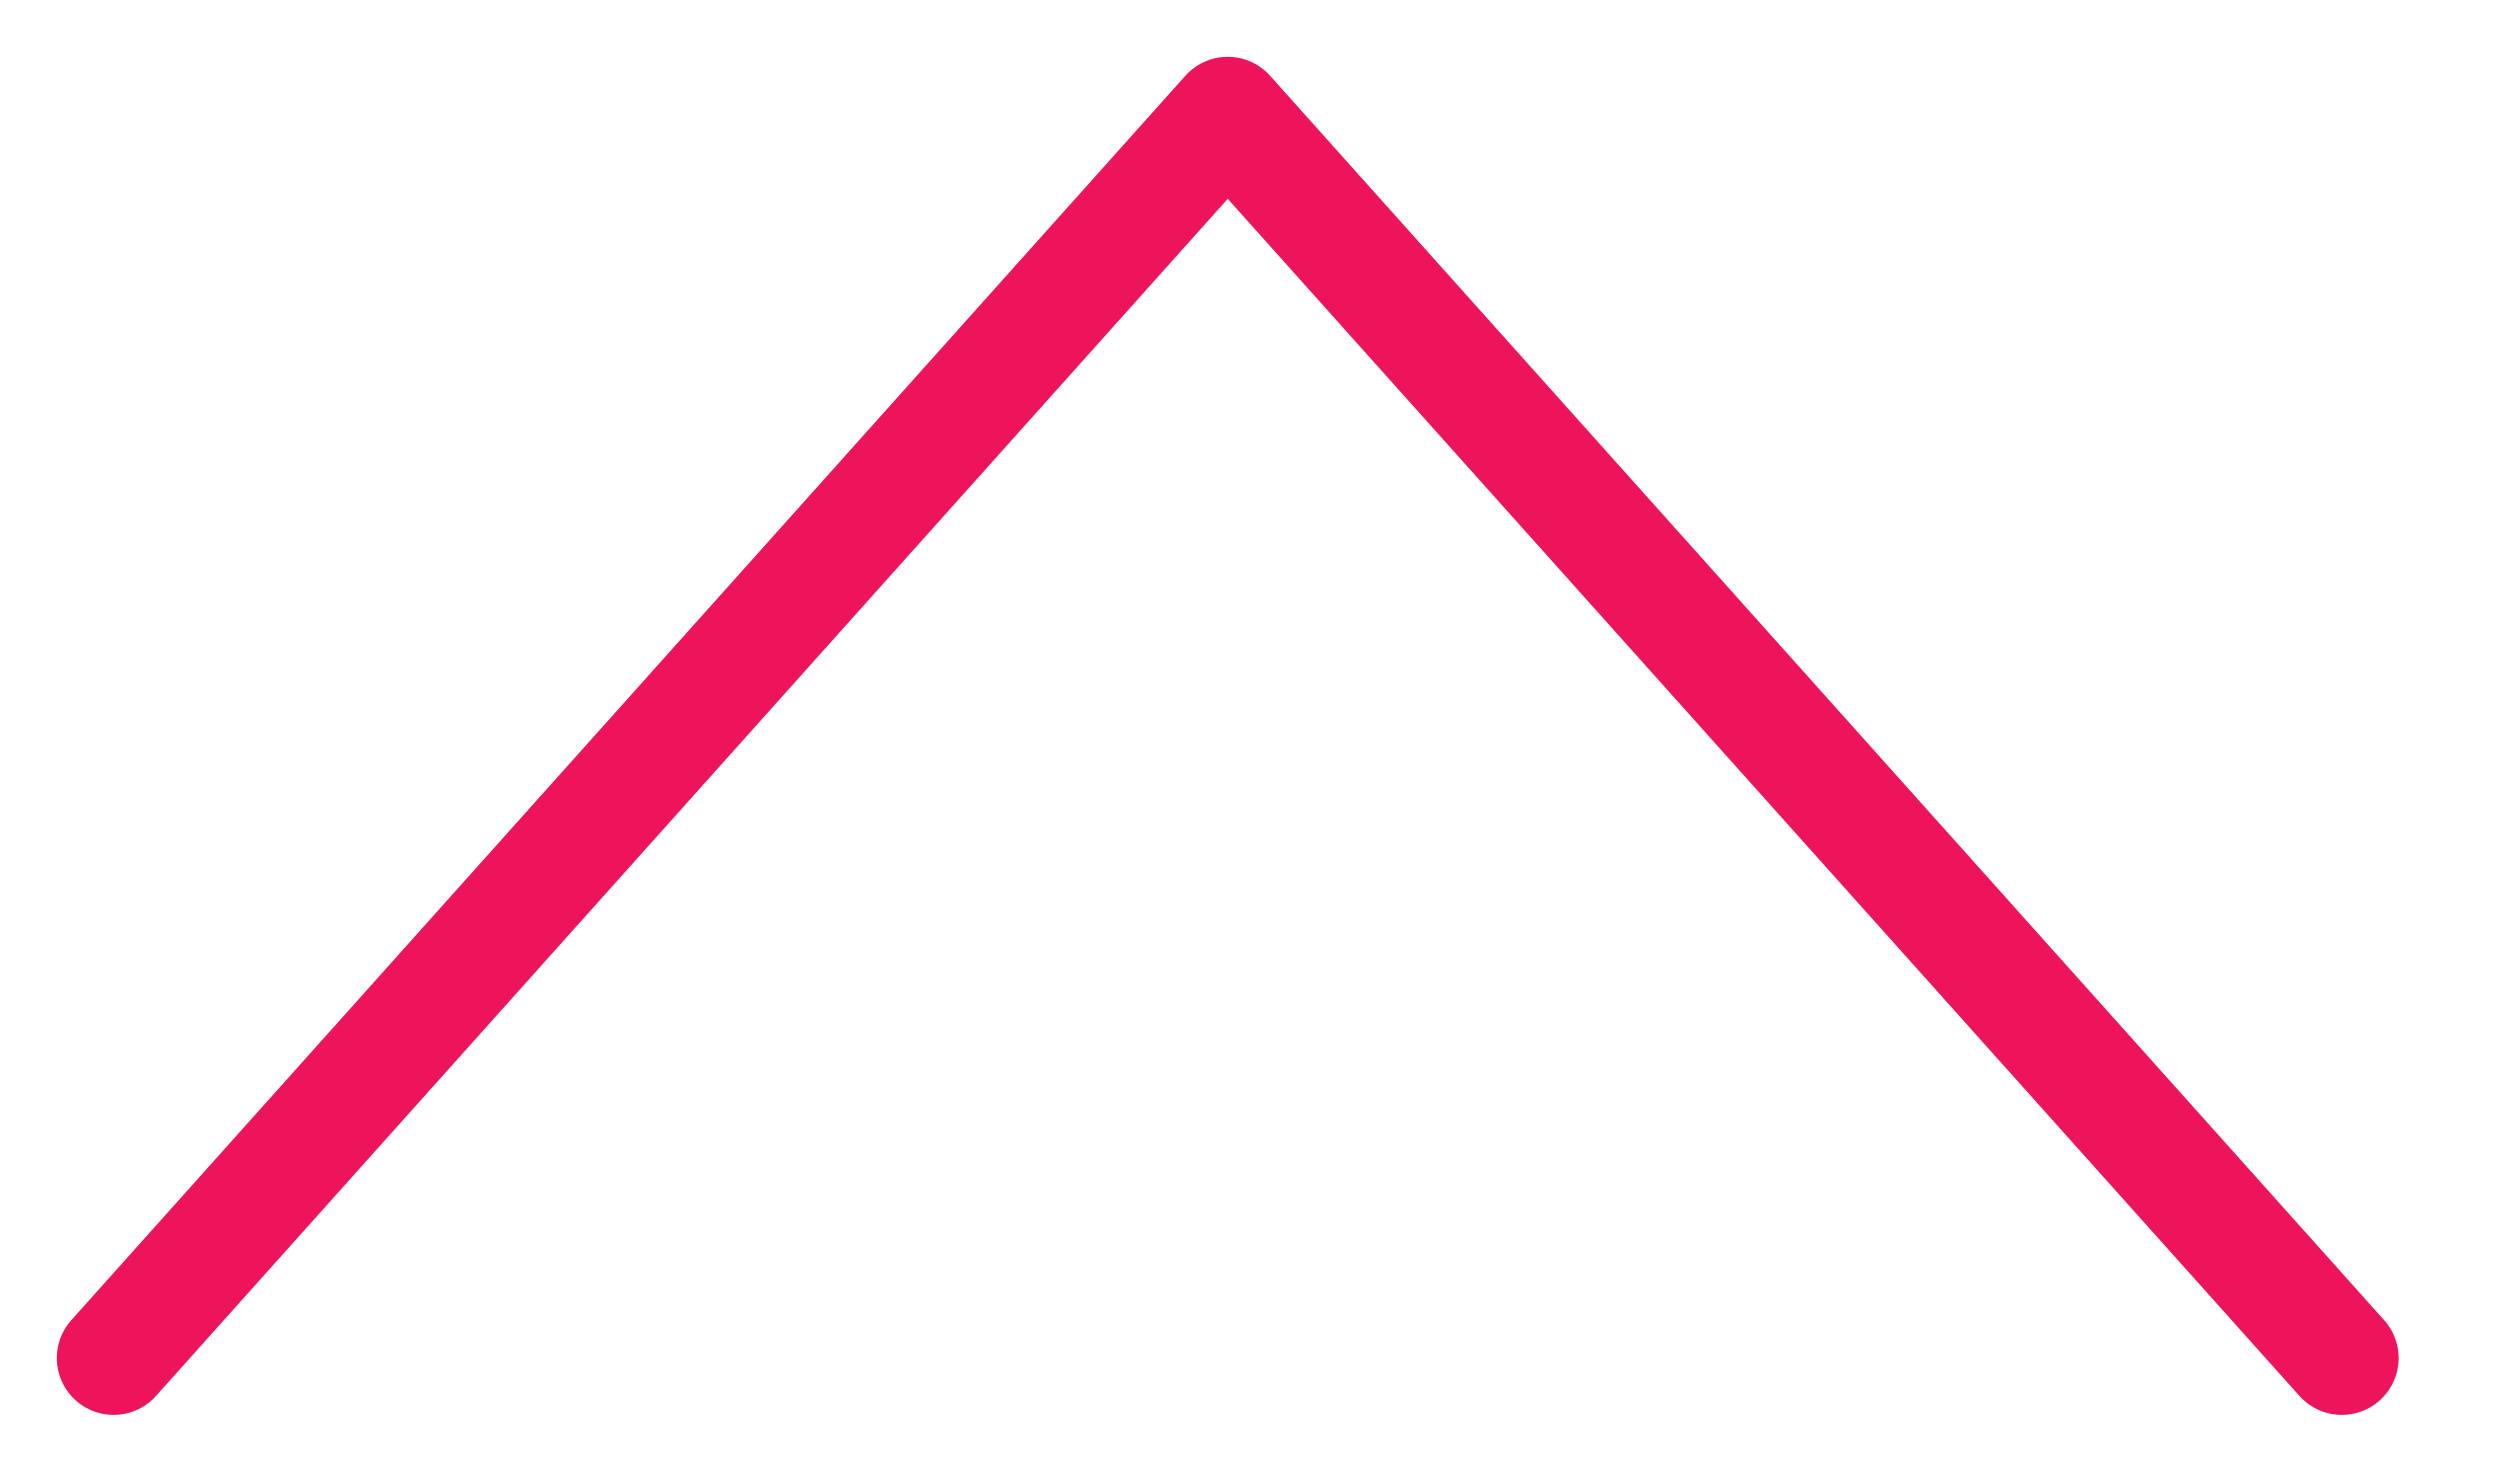 <svg width="22" height="13" viewBox="0 0 22 13" fill="none" xmlns="http://www.w3.org/2000/svg">
<path d="M20.608 11.951L10.804 1L1 11.951" stroke="#ED145B" stroke-linecap="round" stroke-linejoin="round"/>
</svg>
